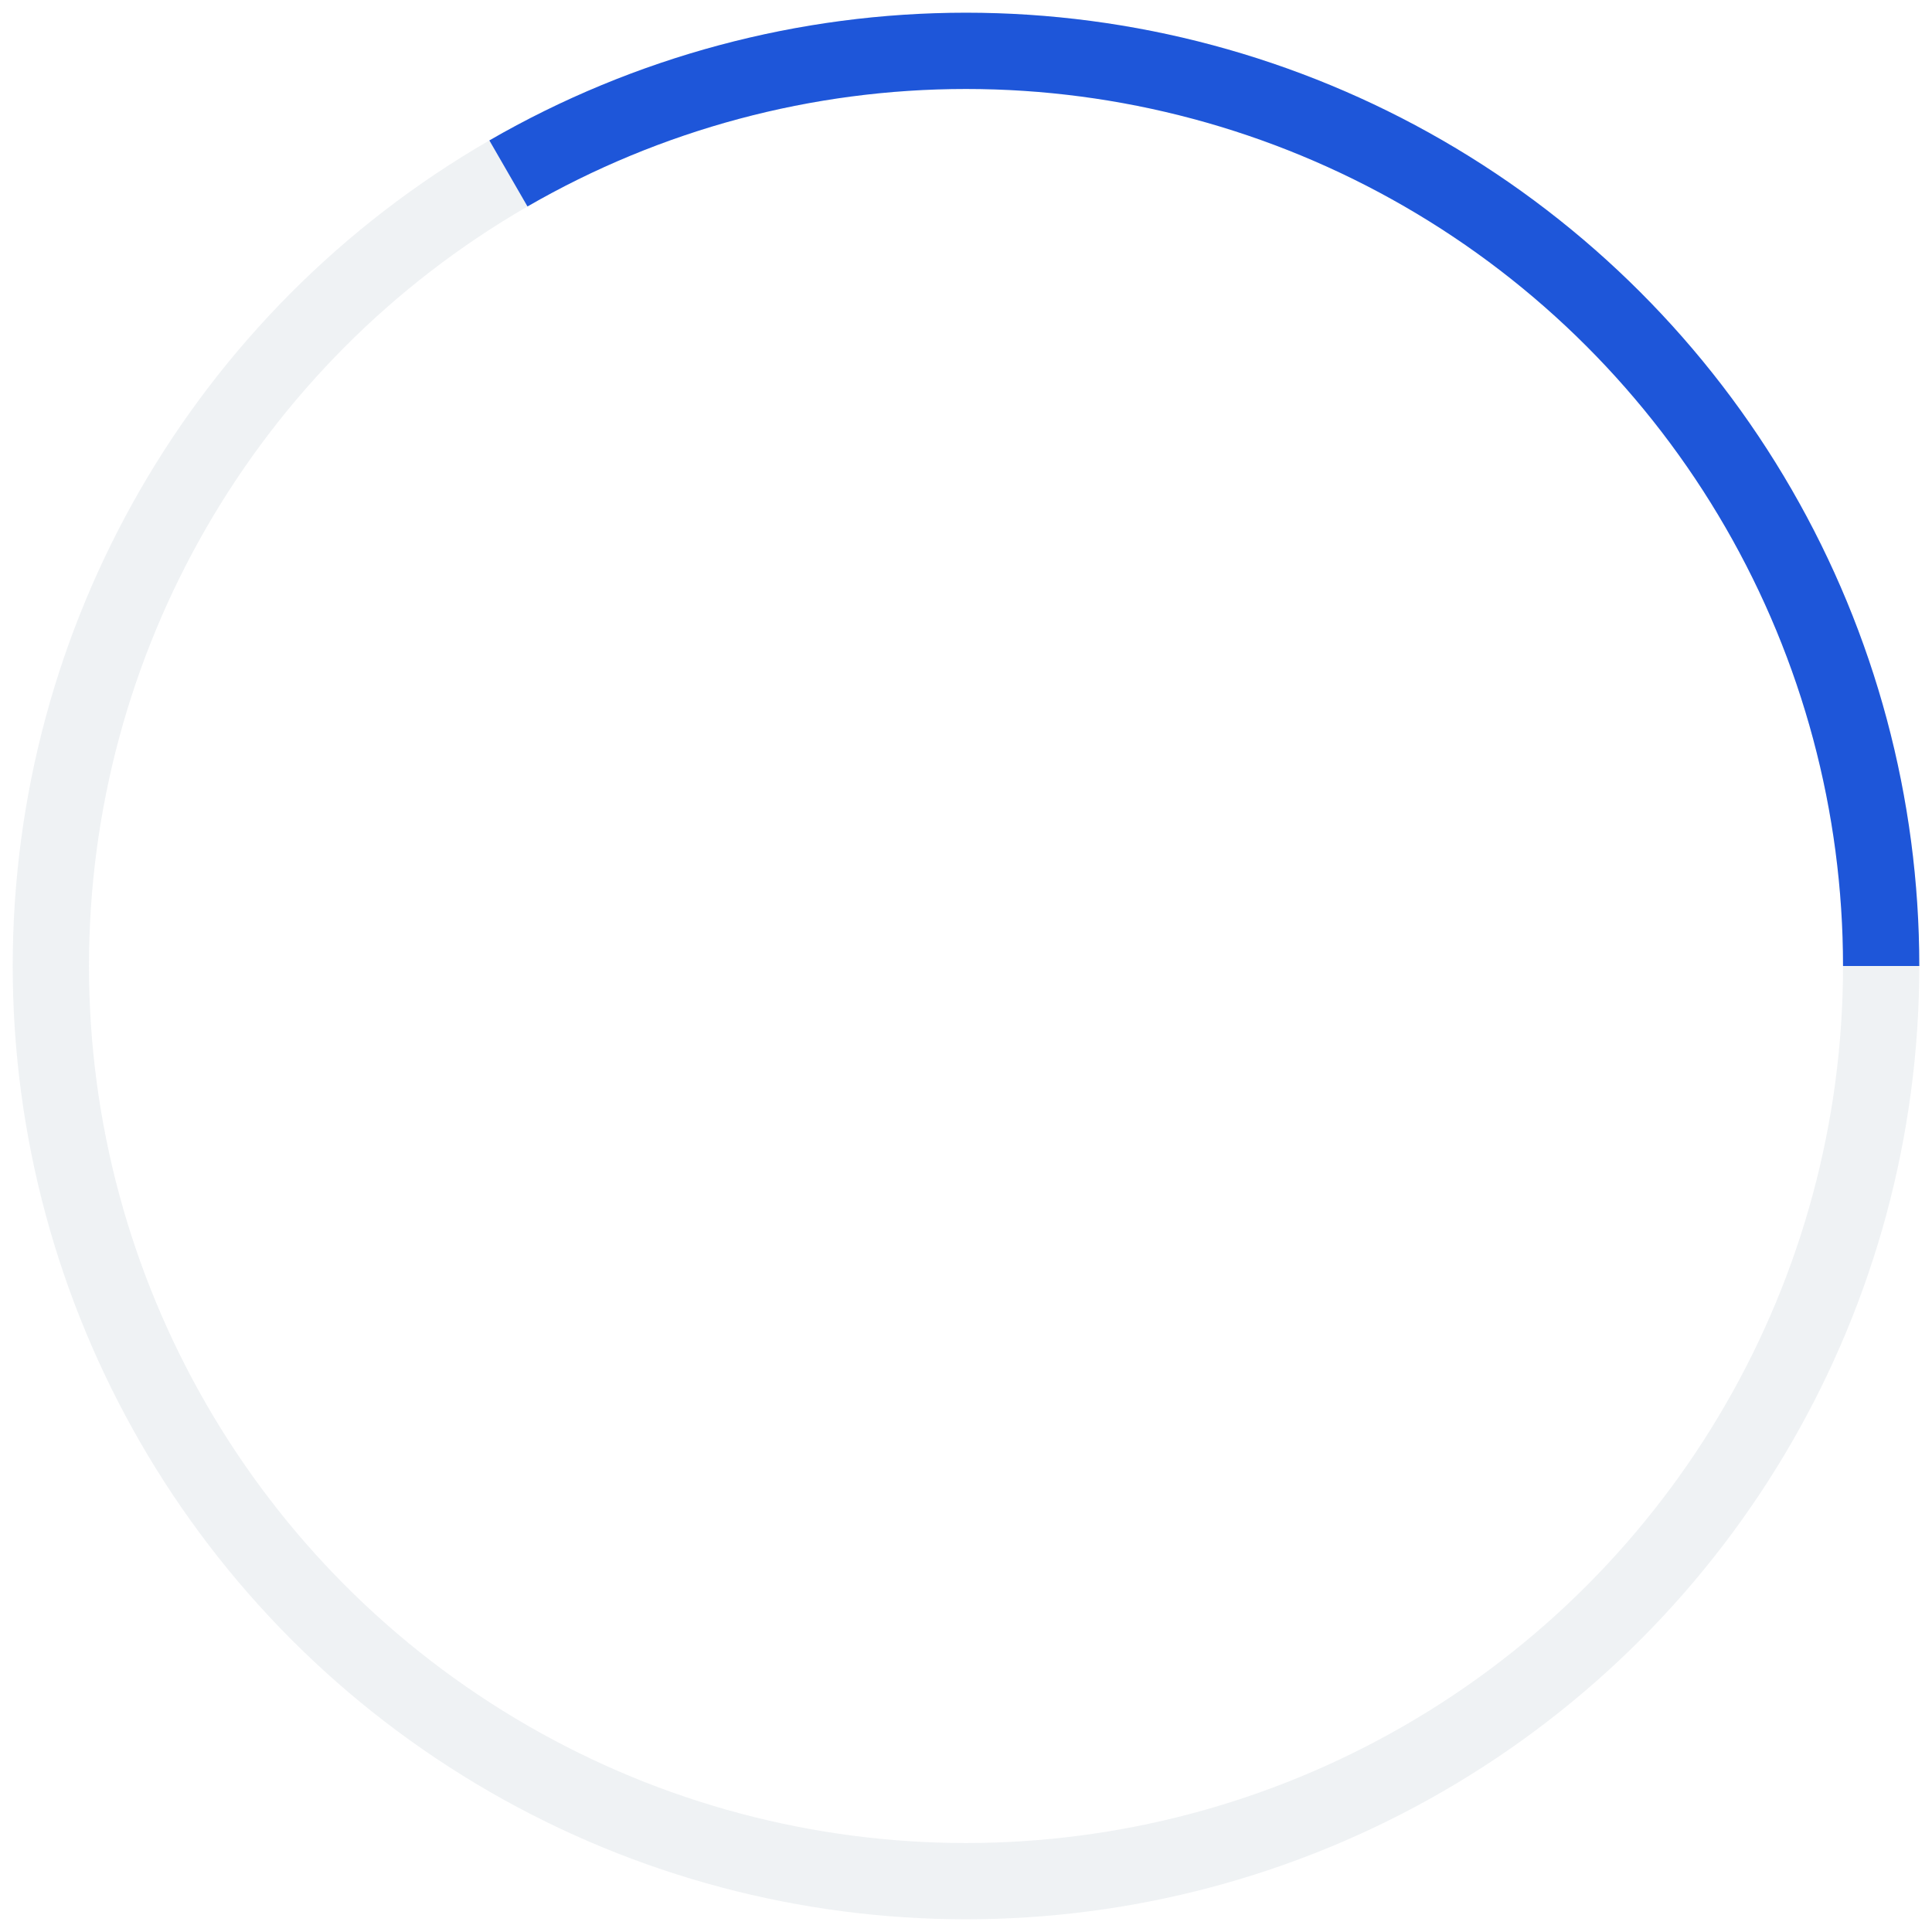 <svg width="76" height="76" viewBox="0 0 76 76" fill="none" xmlns="http://www.w3.org/2000/svg">
<circle cx="38" cy="38" r="36" stroke="#61788C" stroke-opacity="0.1" stroke-width="3"/>
<path d="M74 38C74 31.681 72.337 25.473 69.177 20C66.017 14.527 61.473 9.983 56 6.823C50.527 3.663 44.319 2 38 2C31.681 2 25.473 3.663 20 6.823" stroke="#1E56D9" stroke-width="3"/>
</svg>

